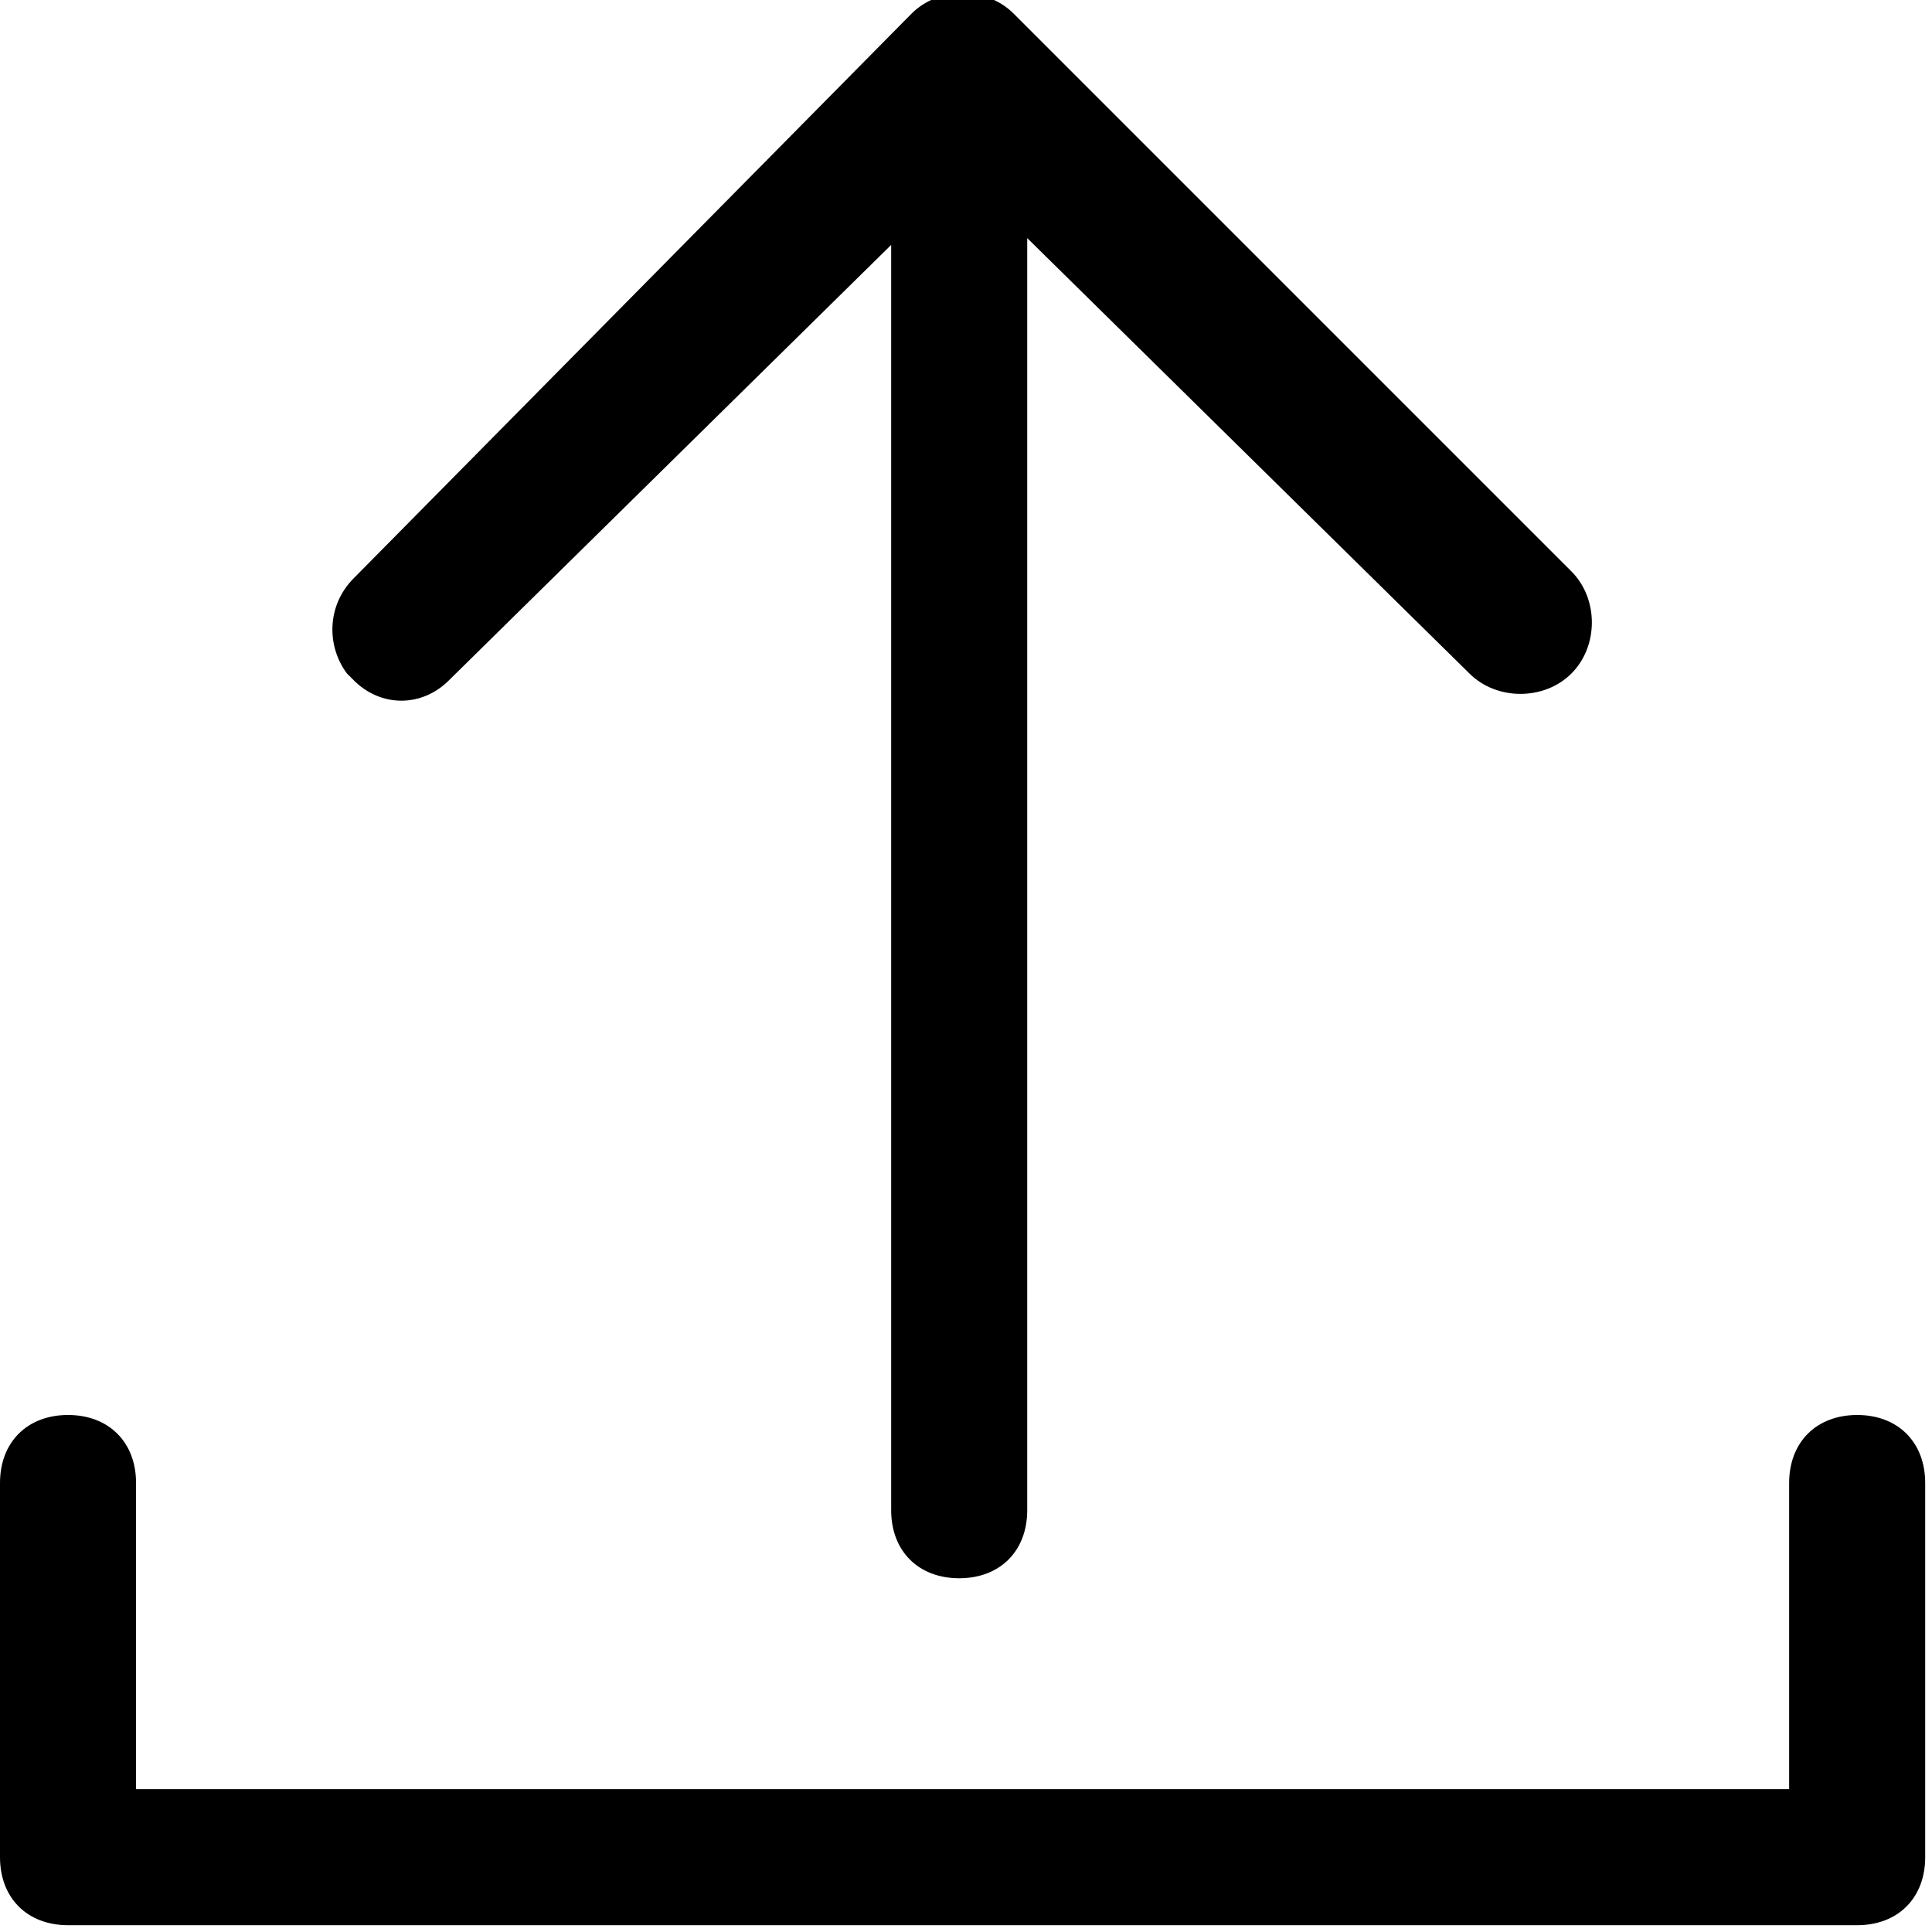<?xml version="1.0" encoding="utf-8"?>
<!-- Generator: Adobe Illustrator 21.1.0, SVG Export Plug-In . SVG Version: 6.00 Build 0)  -->
<svg version="1.1" id="Upload" xmlns="http://www.w3.org/2000/svg" xmlns:xlink="http://www.w3.org/1999/xlink" x="0px" y="0px"
	 viewBox="0 0 28.4 28.4" style="enable-background:new 0 0 28.4 28.4;" xml:space="preserve">
<style type="text/css">
	.st0{fill:#000000;}
</style>
<title>upload</title>
<path class="st0" d="M5.2,8.5c-0.4,0.4-0.4,1-0.1,1.4c0,0,0,0,0.1,0.1c0.4,0.4,1,0.4,1.4,0l0,0l6.5-6.4v18.6c0,0.6,0.4,1,1,1
	s1-0.4,1-1V3.5l6.5,6.4c0.4,0.4,1.1,0.4,1.5,0s0.4-1.1,0-1.5l-8.2-8.2c-0.4-0.4-1.1-0.4-1.5,0L5.2,8.5z M26.3,21.8c0-0.6,0.4-1,1-1
	s1,0.4,1,1v5.5c0,0.6-0.4,1-1,1H1c-0.6,0-1-0.4-1-1v-5.5c0-0.6,0.4-1,1-1s1,0.4,1,1v4.5h24.3V21.8z"/>
</svg>
